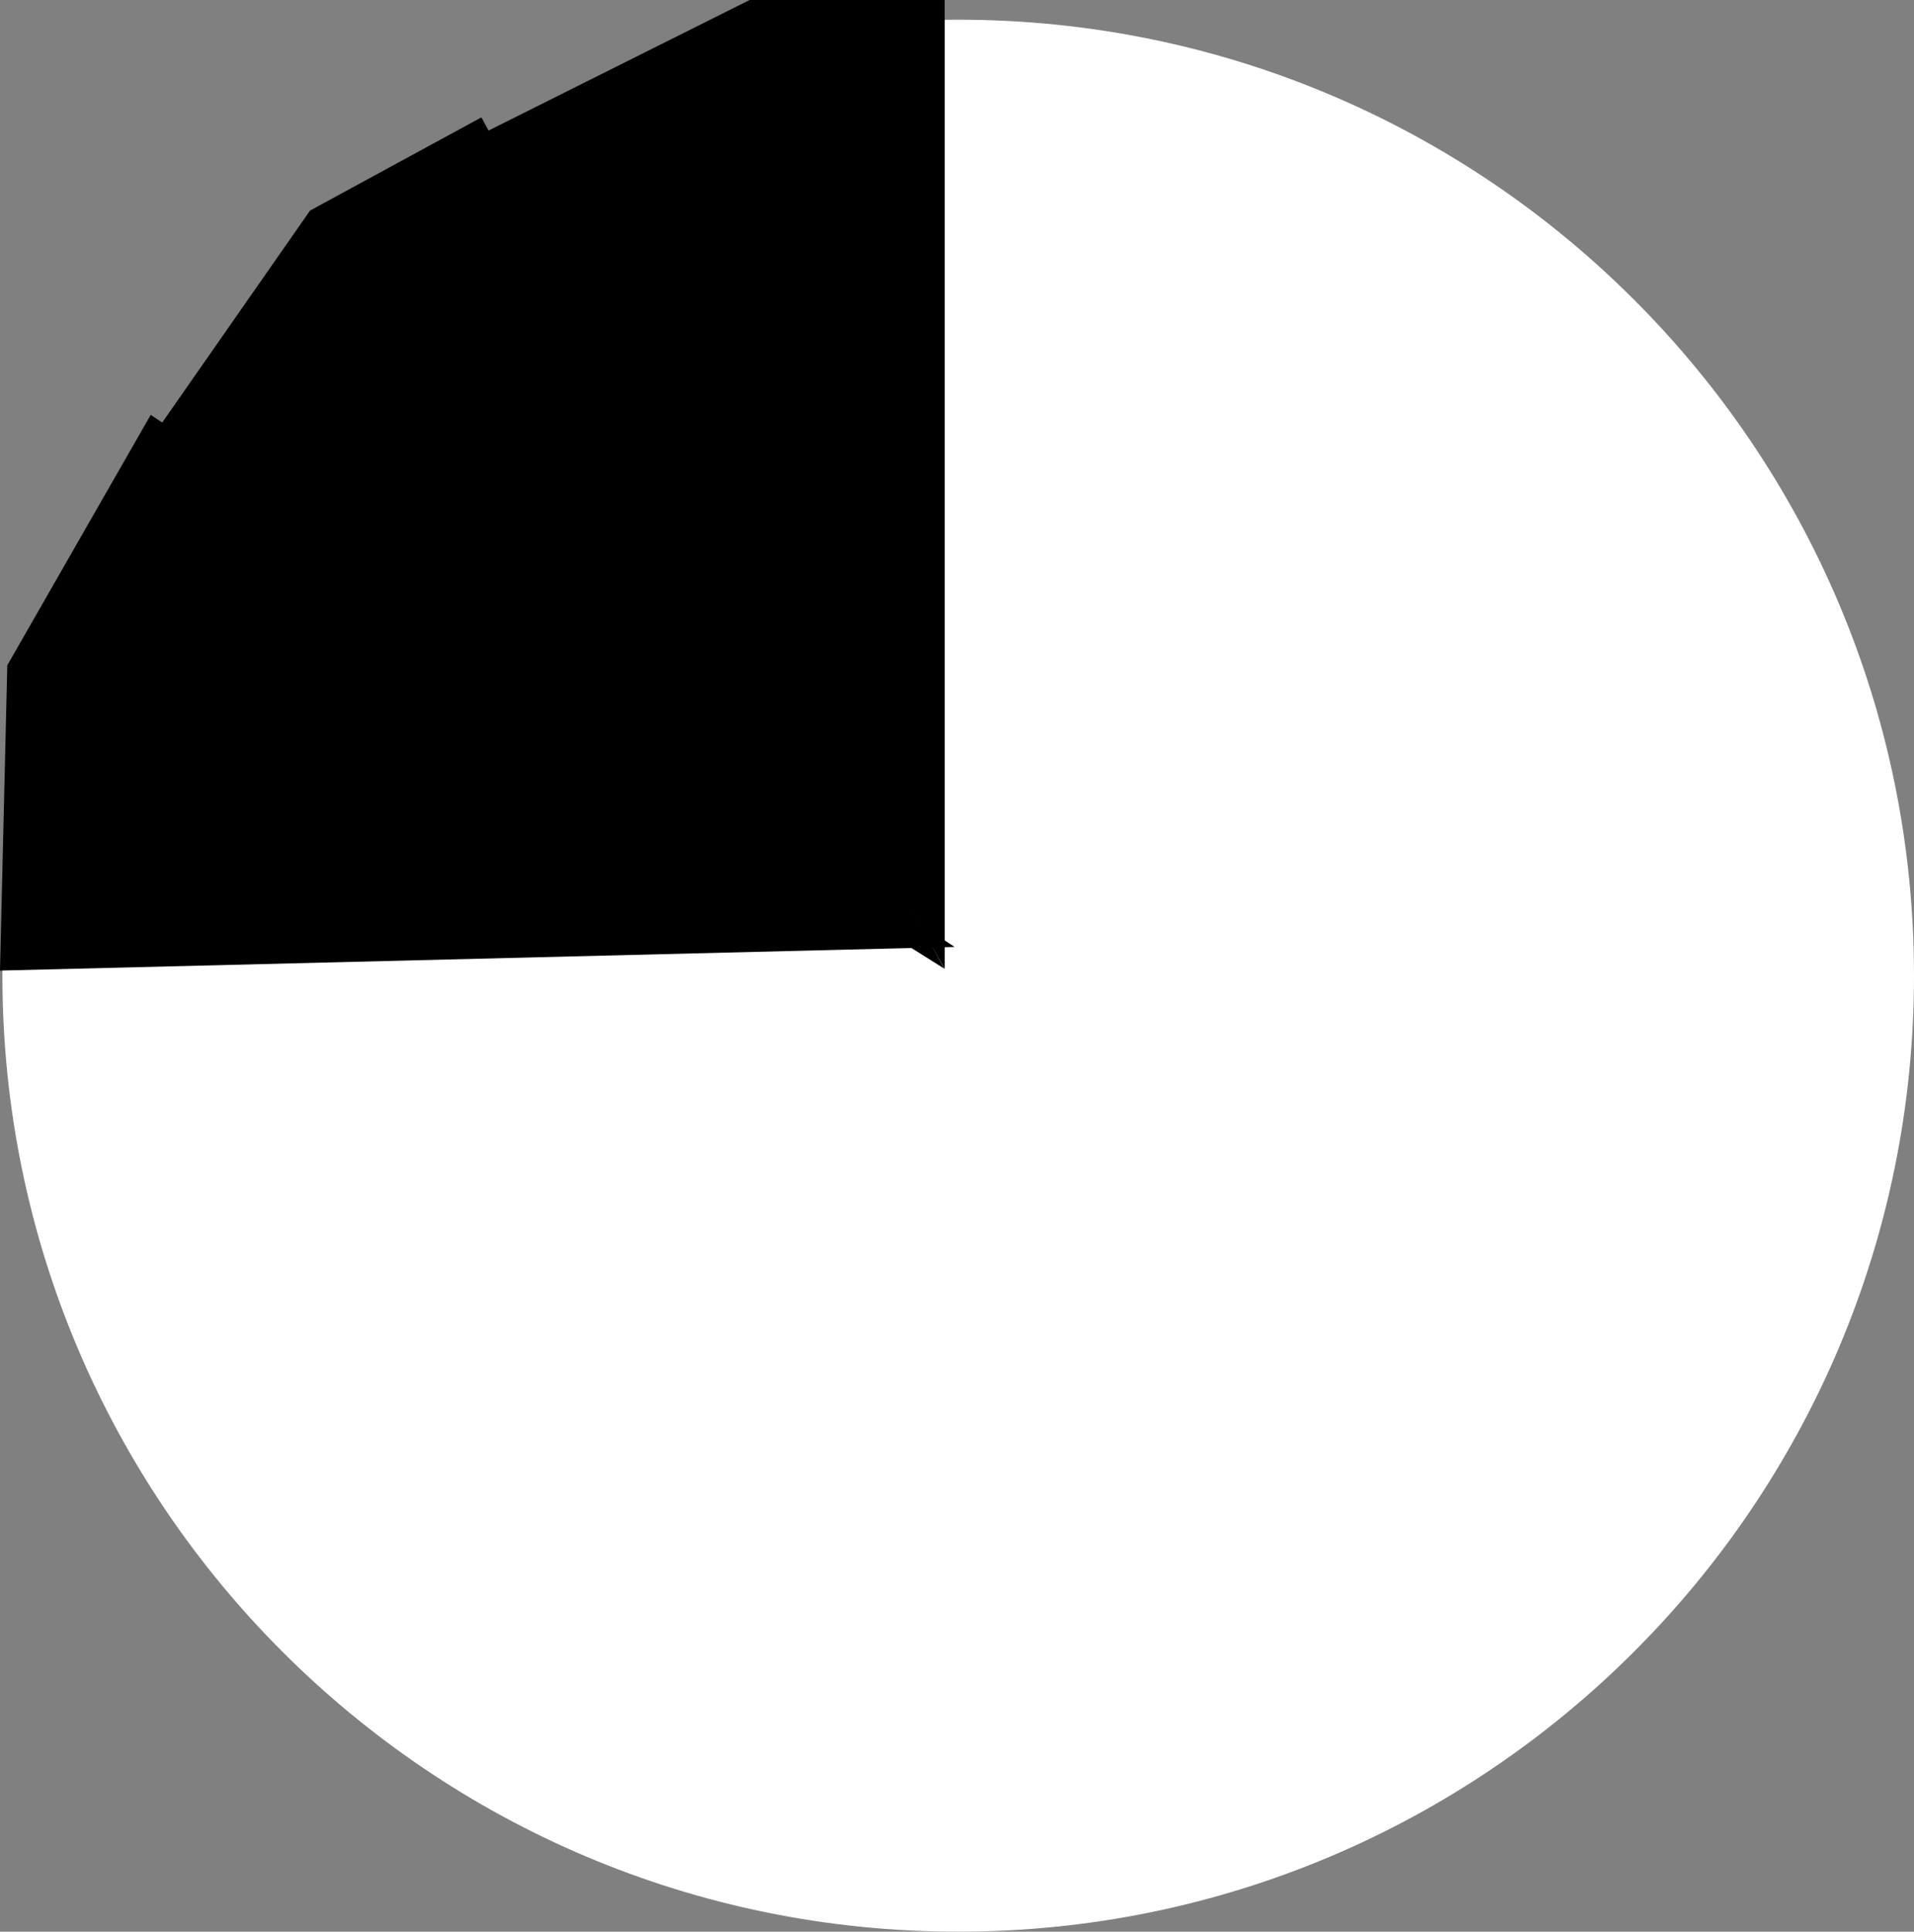 <svg version="1.1" xmlns="http://www.w3.org/2000/svg" xmlns:xlink="http://www.w3.org/1999/xlink" width="49.062" height="49.505" viewBox="0,0,49.062,49.505"><rect x="0" y="0" width="49.062" height="49.505" fill="#808080" stroke="none"/><g transform="translate(-215.5,-154.995)"><g data-paper-data="{&quot;isPaintingLayer&quot;:true}" fill-rule="nonzero" stroke="none" stroke-width="0" stroke-linecap="butt" stroke-linejoin="miter" stroke-miterlimit="10" stroke-dasharray="" stroke-dashoffset="0" style="mix-blend-mode: normal"><path d="M240.062,204.5c-13.531,0 -24.5,-10.969 -24.5,-24.5c0,-13.531 10.969,-24.5 24.5,-24.5c13.531,0 24.5,10.969 24.5,24.5c0,13.531 -10.969,24.5 -24.5,24.5z" data-paper-data="{&quot;index&quot;:null}" fill="#ffffff"/><g data-paper-data="{&quot;index&quot;:null}" fill="#000000"><g><path d="M227.715,158.495l7,-3.5h5v24.833z"/><path d="M218.97,166.811l4.477,-6.419l4.393,-2.389l11.864,21.816z"/></g><path d="M215.5,179.869l0.187,-7.824l3.676,-6.417l20.606,13.635z"/></g></g></g></svg>